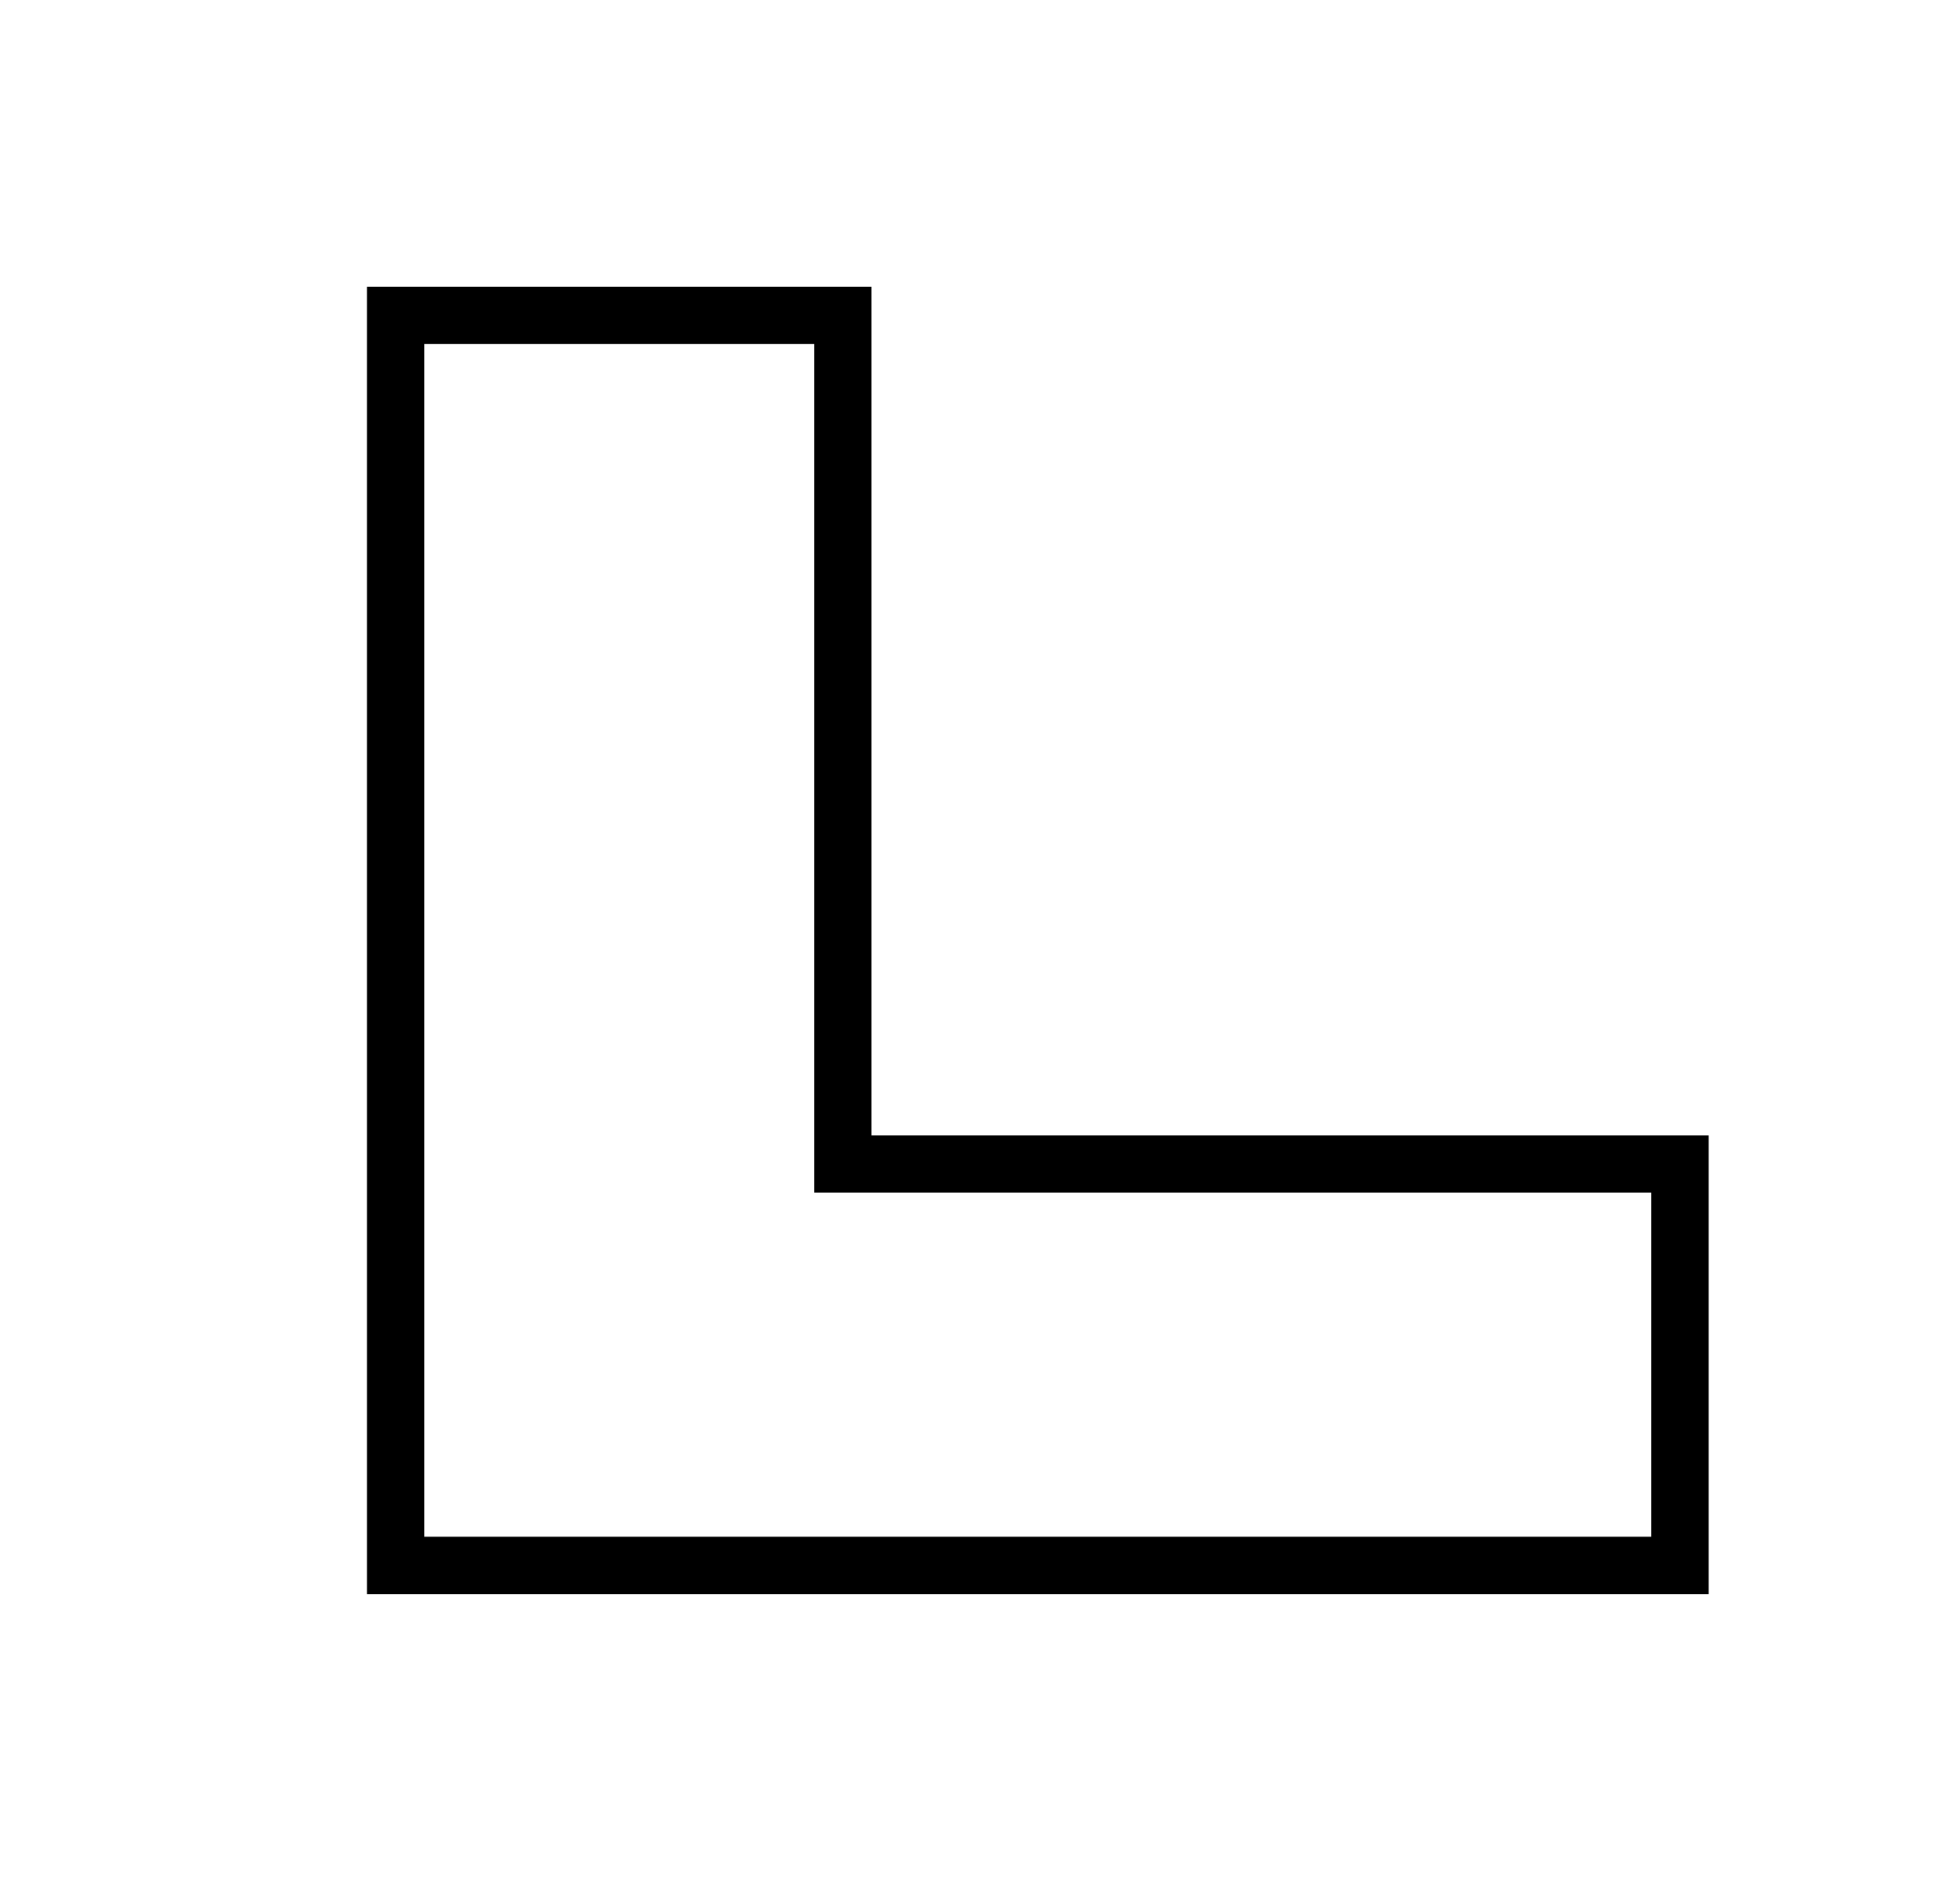 <?xml version="1.0" standalone="no"?>
<!DOCTYPE svg PUBLIC "-//W3C//DTD SVG 20010904//EN"
 "http://www.w3.org/TR/2001/REC-SVG-20010904/DTD/svg10.dtd">
<svg version="1.0" xmlns="http://www.w3.org/2000/svg"
 width="169pt" height="166pt" viewBox="0 0 169 166"
 preserveAspectRatio="xMidYMid meet">
<g transform="translate(0,166) scale(0.1,-0.1)"
fill="#000000" stroke="none">
<path d="M320 840 l0 -570 585 0 585 0 0 200 0 200 -365 0 -365 0 0 370 0 370
-220 0 -220 0 0 -570z m390 150 l0 -370 365 0 365 0 0 -150 0 -150 -535 0
-535 0 0 520 0 520 170 0 170 0 0 -370z"/>
</g>
</svg>
